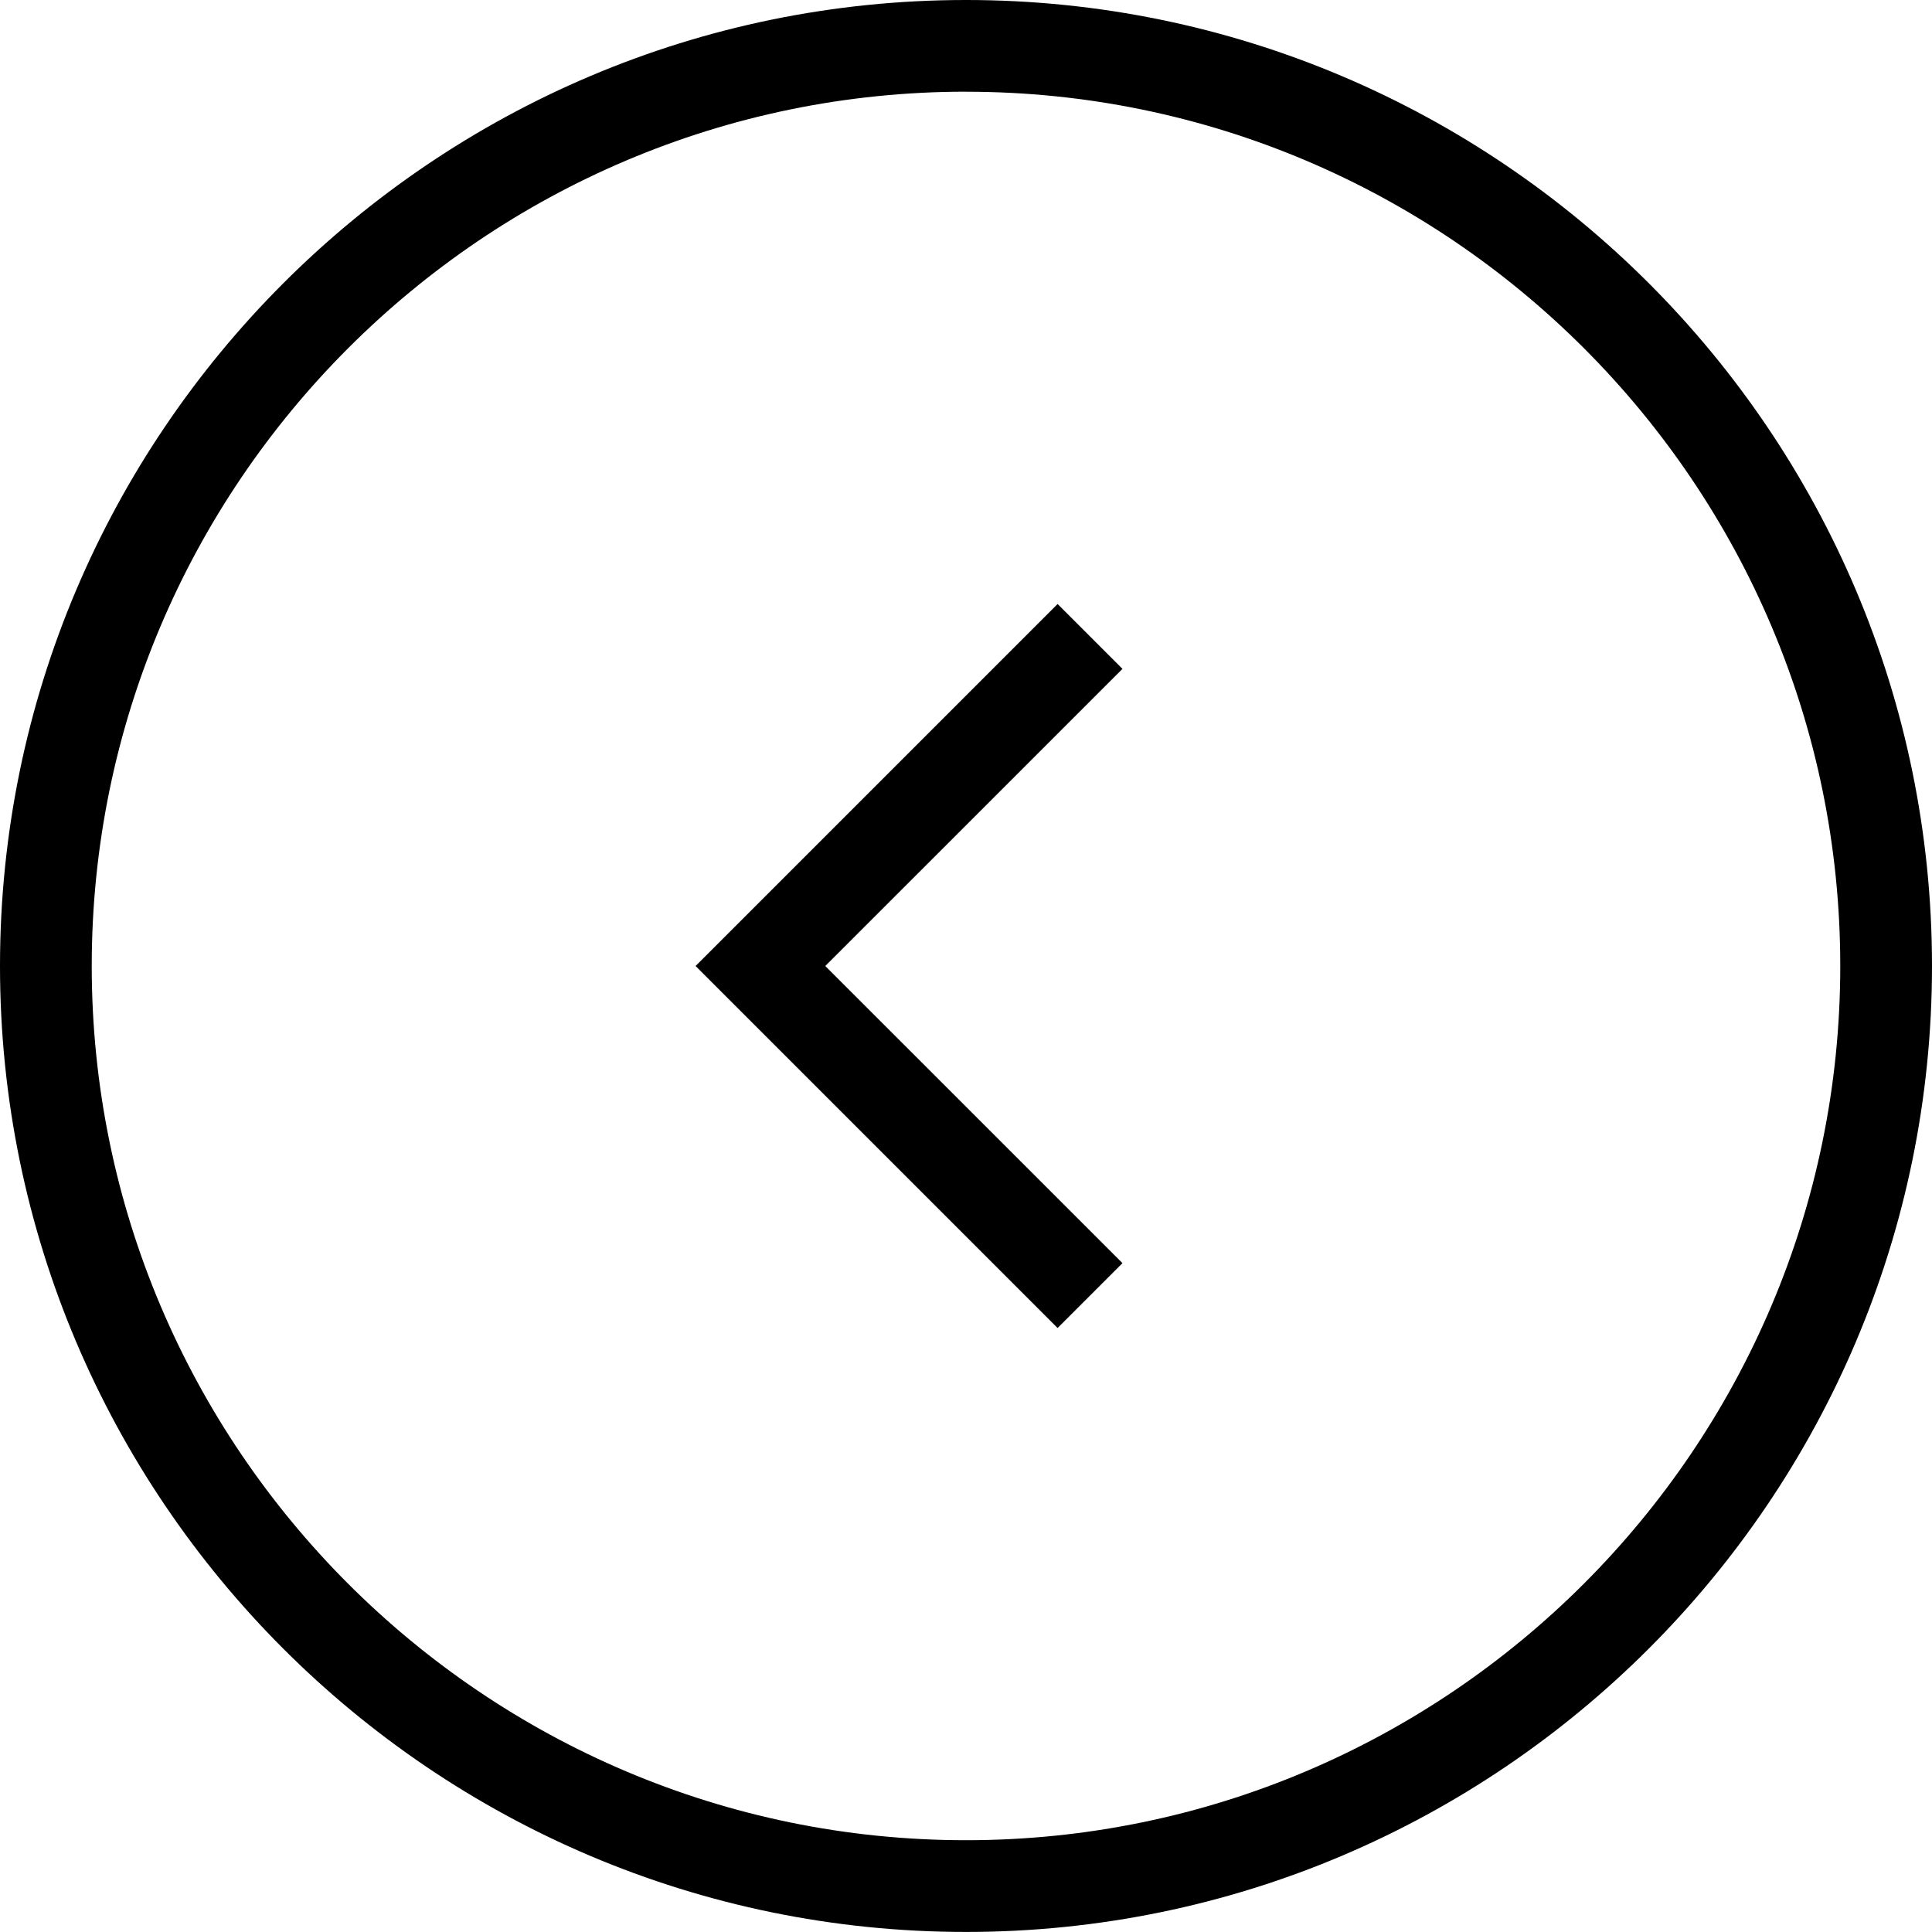 <?xml version="1.0" encoding="utf-8"?>
<!-- Generator: Adobe Illustrator 21.0.2, SVG Export Plug-In . SVG Version: 6.00 Build 0)  -->
<svg version="1.1" id="Layer_1" xmlns="http://www.w3.org/2000/svg" xmlns:xlink="http://www.w3.org/1999/xlink" x="0px" y="0px"
	 viewBox="0 0 379.08 379.07" style="enable-background:new 0 0 1280 800;" xml:space="preserve" fill="black">
<g id="arrow">
	<path id="arrow" d="M189.54,379.07C85,379.07,0,294,0,189.54S85,0,189.54,0,379.08,85,379.08,189.54,294,379.07,189.54,379.07Zm0-361.08C95,18,18,95,18,189.54S95,361.07,189.54,361.07s171.54-77,171.54-171.54S284.12,18,189.54,18Z"/>
</g>
<g id="XMLID_10_">
	<polygon id="XMLID_12_" points="207.51 260.57 136.48 189.54 207.51 118.51 220.24 131.24 161.93 189.54 220.24 247.84 207.51 260.57"/>
</g>
</svg>
